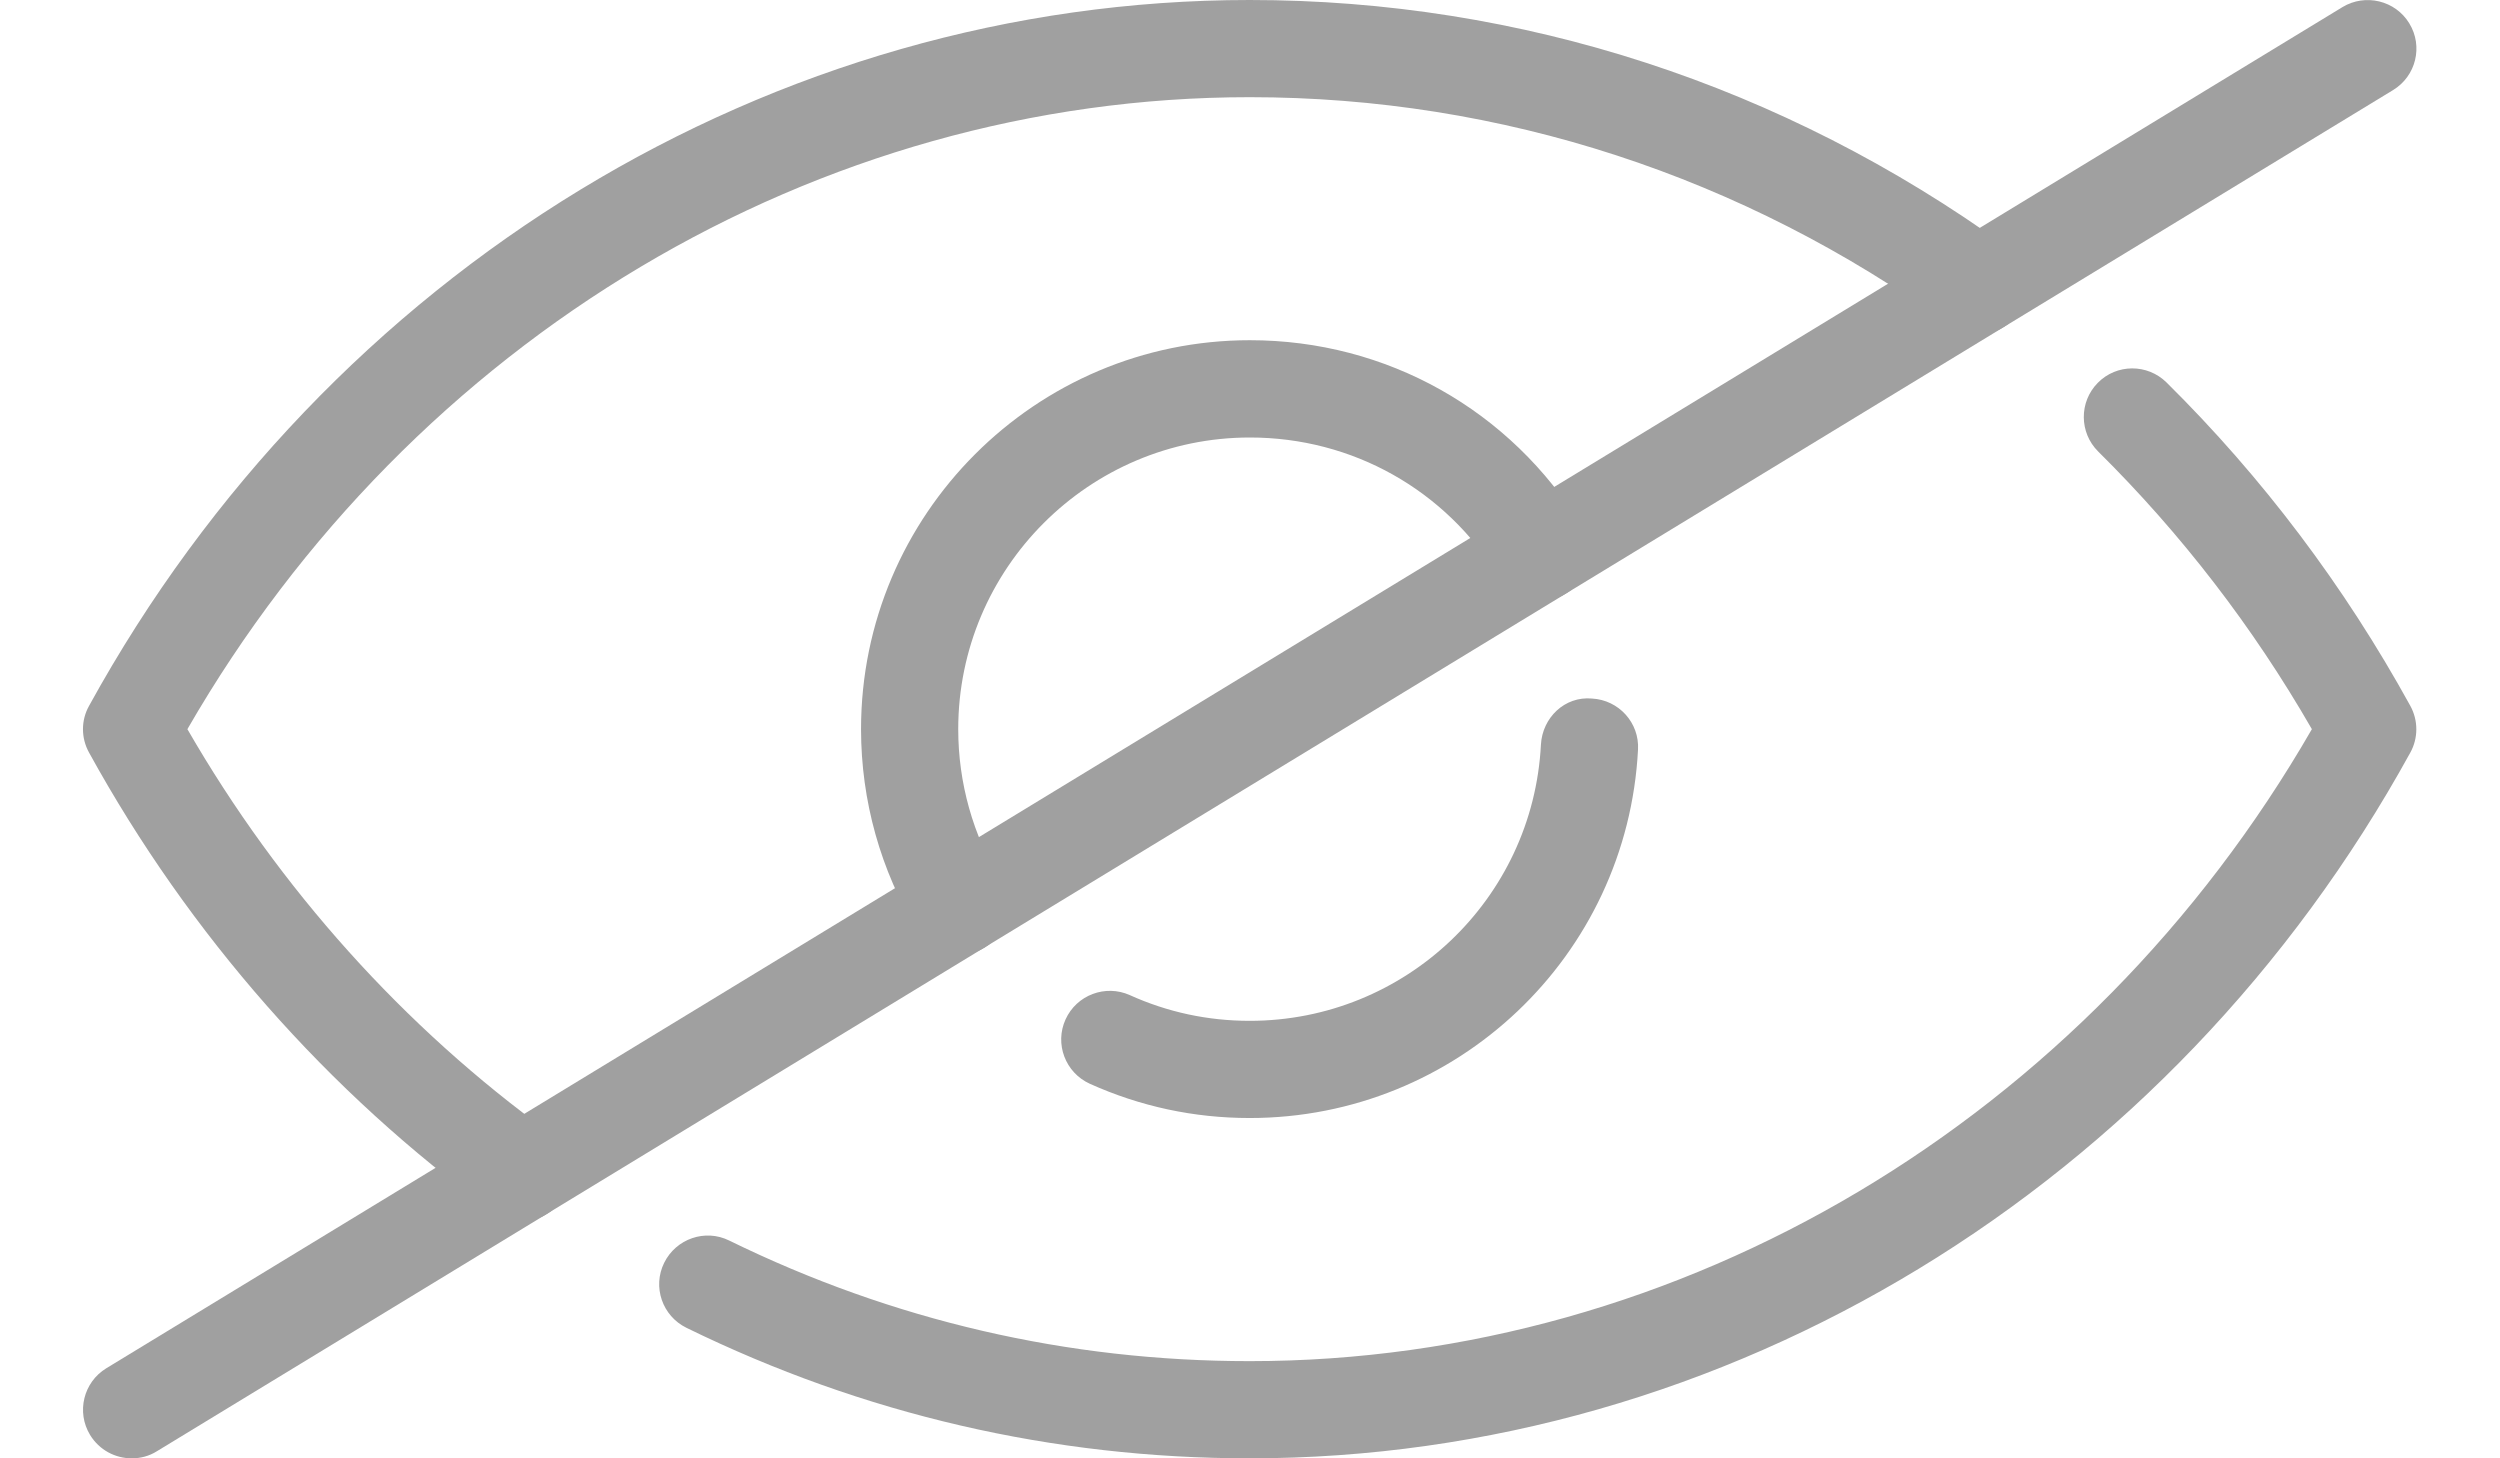 <svg width="24" height="14" viewBox="0 0 24 14" fill="none" xmlns="http://www.w3.org/2000/svg">
<path d="M11.997 14C10.108 14 8.288 13.578 6.59 12.747C6.358 12.633 6.262 12.354 6.376 12.123C6.49 11.892 6.769 11.795 7 11.909C8.57 12.678 10.251 13.067 11.997 13.067C16.148 13.067 20.033 10.749 22.194 7C21.629 6.018 20.939 5.123 20.143 4.335C19.96 4.154 19.958 3.858 20.139 3.675C20.32 3.491 20.616 3.491 20.799 3.672C21.72 4.583 22.507 5.627 23.139 6.776C23.216 6.916 23.216 7.086 23.139 7.225C20.841 11.403 16.571 14 11.997 14L11.997 14Z" fill="#A0A0A0"/>
<path d="M5.006 11.723C4.911 11.723 4.816 11.694 4.734 11.634C3.156 10.494 1.814 8.969 0.855 7.225C0.777 7.085 0.777 6.915 0.855 6.776C3.153 2.596 7.423 0 11.997 0C14.606 0 17.117 0.819 19.261 2.367C19.47 2.518 19.517 2.809 19.366 3.018C19.215 3.226 18.923 3.273 18.714 3.123C16.731 1.691 14.408 0.933 11.997 0.933C7.845 0.933 3.961 3.251 1.799 7C2.681 8.53 3.881 9.866 5.281 10.877C5.49 11.028 5.537 11.319 5.385 11.528C5.294 11.656 5.152 11.723 5.006 11.723L5.006 11.723Z" fill="#A0A0A0"/>
<path d="M9.208 9.165C9.051 9.165 8.898 9.086 8.809 8.941C8.454 8.358 8.266 7.686 8.266 7C8.266 4.941 9.94 3.266 11.999 3.266C13.311 3.266 14.504 3.936 15.188 5.058C15.322 5.277 15.252 5.564 15.032 5.699C14.814 5.833 14.525 5.763 14.391 5.543C13.878 4.703 12.984 4.2 11.999 4.2C10.455 4.2 9.199 5.456 9.199 7C9.199 7.514 9.34 8.018 9.607 8.456C9.741 8.676 9.671 8.963 9.451 9.098C9.374 9.144 9.291 9.165 9.208 9.165L9.208 9.165Z" fill="#A0A0A0"/>
<path d="M11.997 10.733C11.462 10.733 10.946 10.622 10.462 10.404C10.227 10.297 10.123 10.021 10.229 9.787C10.335 9.552 10.612 9.448 10.846 9.553C11.209 9.717 11.595 9.8 11.997 9.8C13.487 9.8 14.716 8.635 14.793 7.148C14.807 6.891 15.02 6.682 15.283 6.706C15.541 6.72 15.739 6.939 15.725 7.196C15.622 9.18 13.984 10.733 11.997 10.733L11.997 10.733Z" fill="#A0A0A0"/>
<path d="M1.265 14C1.107 14 0.954 13.921 0.865 13.776C0.731 13.556 0.801 13.269 1.021 13.135L22.488 0.068C22.708 -0.065 22.996 0.005 23.129 0.224C23.264 0.444 23.194 0.731 22.973 0.865L1.506 13.932C1.432 13.979 1.348 14 1.265 14L1.265 14Z" fill="#A0A0A0"/>
</svg>
